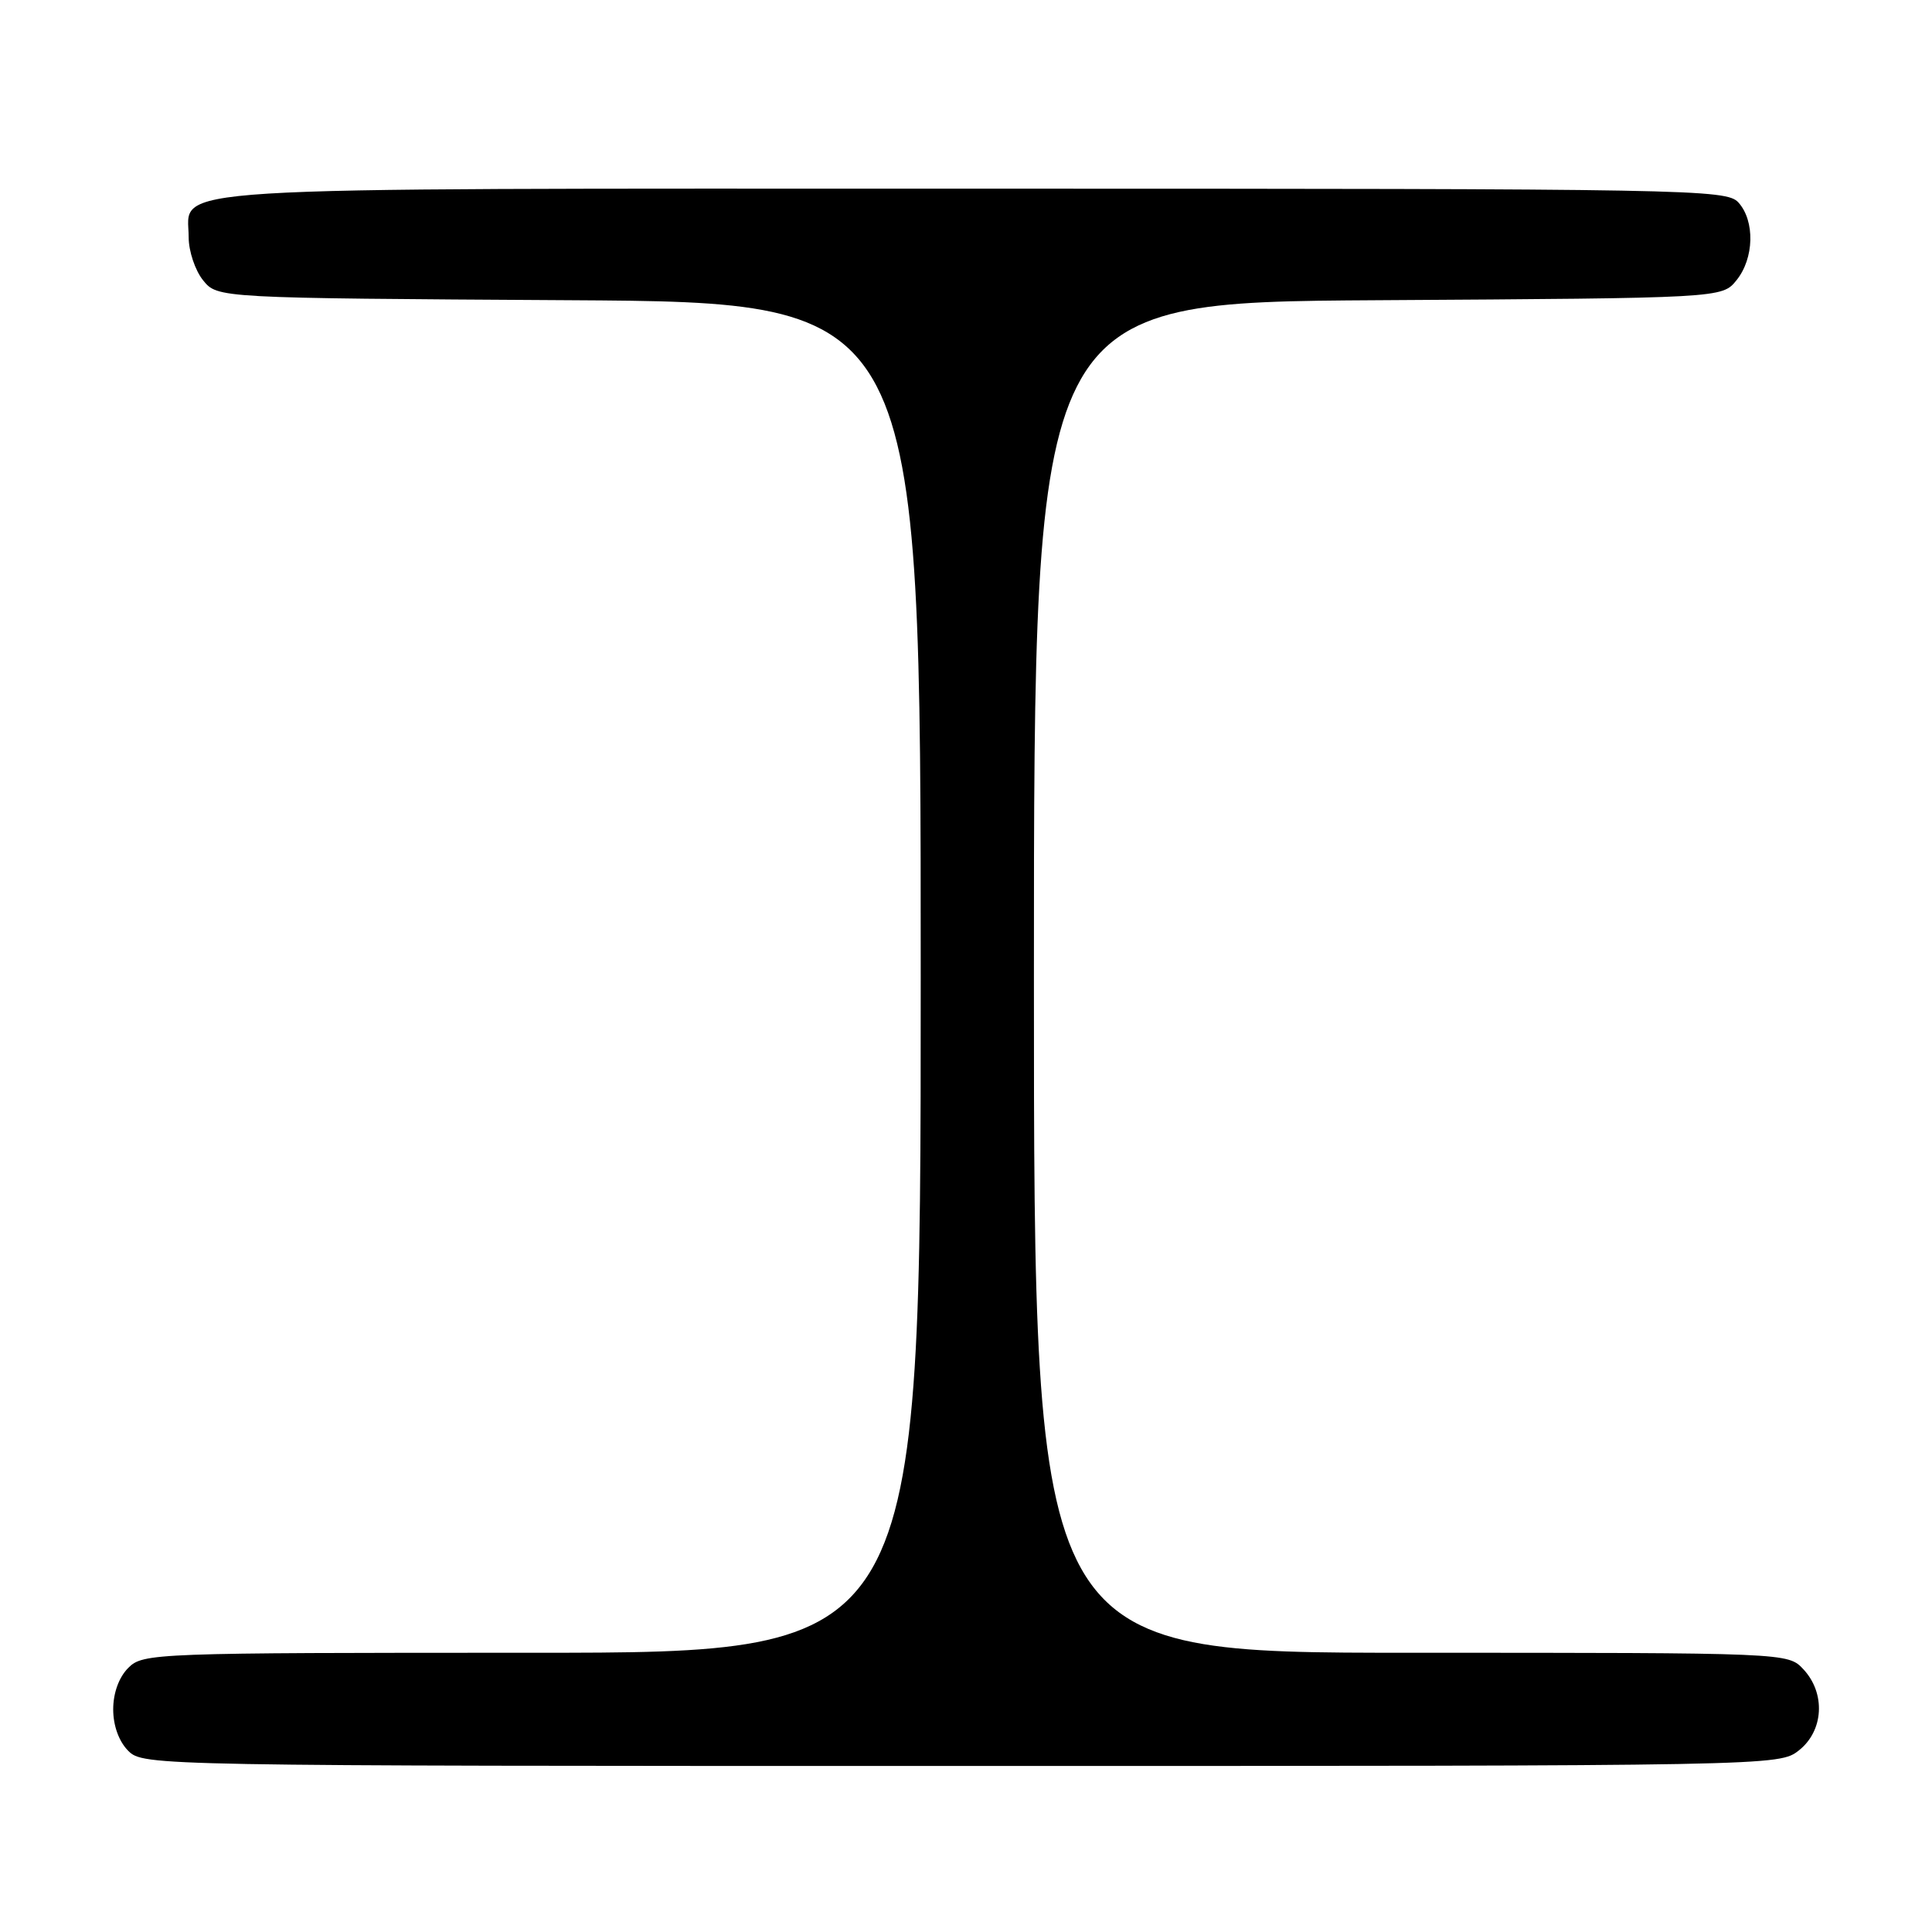 <?xml version="1.0" encoding="UTF-8" standalone="no"?>
<!DOCTYPE svg PUBLIC "-//W3C//DTD SVG 1.1//EN" "http://www.w3.org/Graphics/SVG/1.1/DTD/svg11.dtd" >
<svg xmlns="http://www.w3.org/2000/svg" xmlns:xlink="http://www.w3.org/1999/xlink" version="1.1" viewBox="0 0 256 256">
 <g >
 <path fill="currentColor"
d=" M 238.37 231.93 C 241.65 229.34 241.93 224.37 238.96 221.19 C 236.92 219.00 236.92 219.00 186.96 219.00 C 137.00 219.00 137.00 219.00 137.00 129.53 C 137.00 40.06 137.00 40.06 182.59 39.78 C 228.18 39.50 228.18 39.50 230.09 37.14 C 232.44 34.24 232.56 29.28 230.35 26.83 C 228.76 25.08 224.31 25.00 129.07 25.00 C 18.46 25.00 25.00 24.59 25.00 31.45 C 25.00 33.28 25.86 35.84 26.91 37.14 C 28.82 39.50 28.82 39.50 75.41 39.78 C 122.00 40.06 122.00 40.06 122.00 129.53 C 122.00 219.00 122.00 219.00 70.50 219.00 C 20.33 219.00 18.95 219.05 17.00 221.00 C 15.76 222.24 15.00 224.33 15.00 226.50 C 15.00 228.67 15.76 230.76 17.00 232.00 C 18.98 233.98 20.33 234.00 127.37 234.00 C 235.48 234.00 235.74 234.00 238.37 231.93 Z "/>
</g>
</svg>
